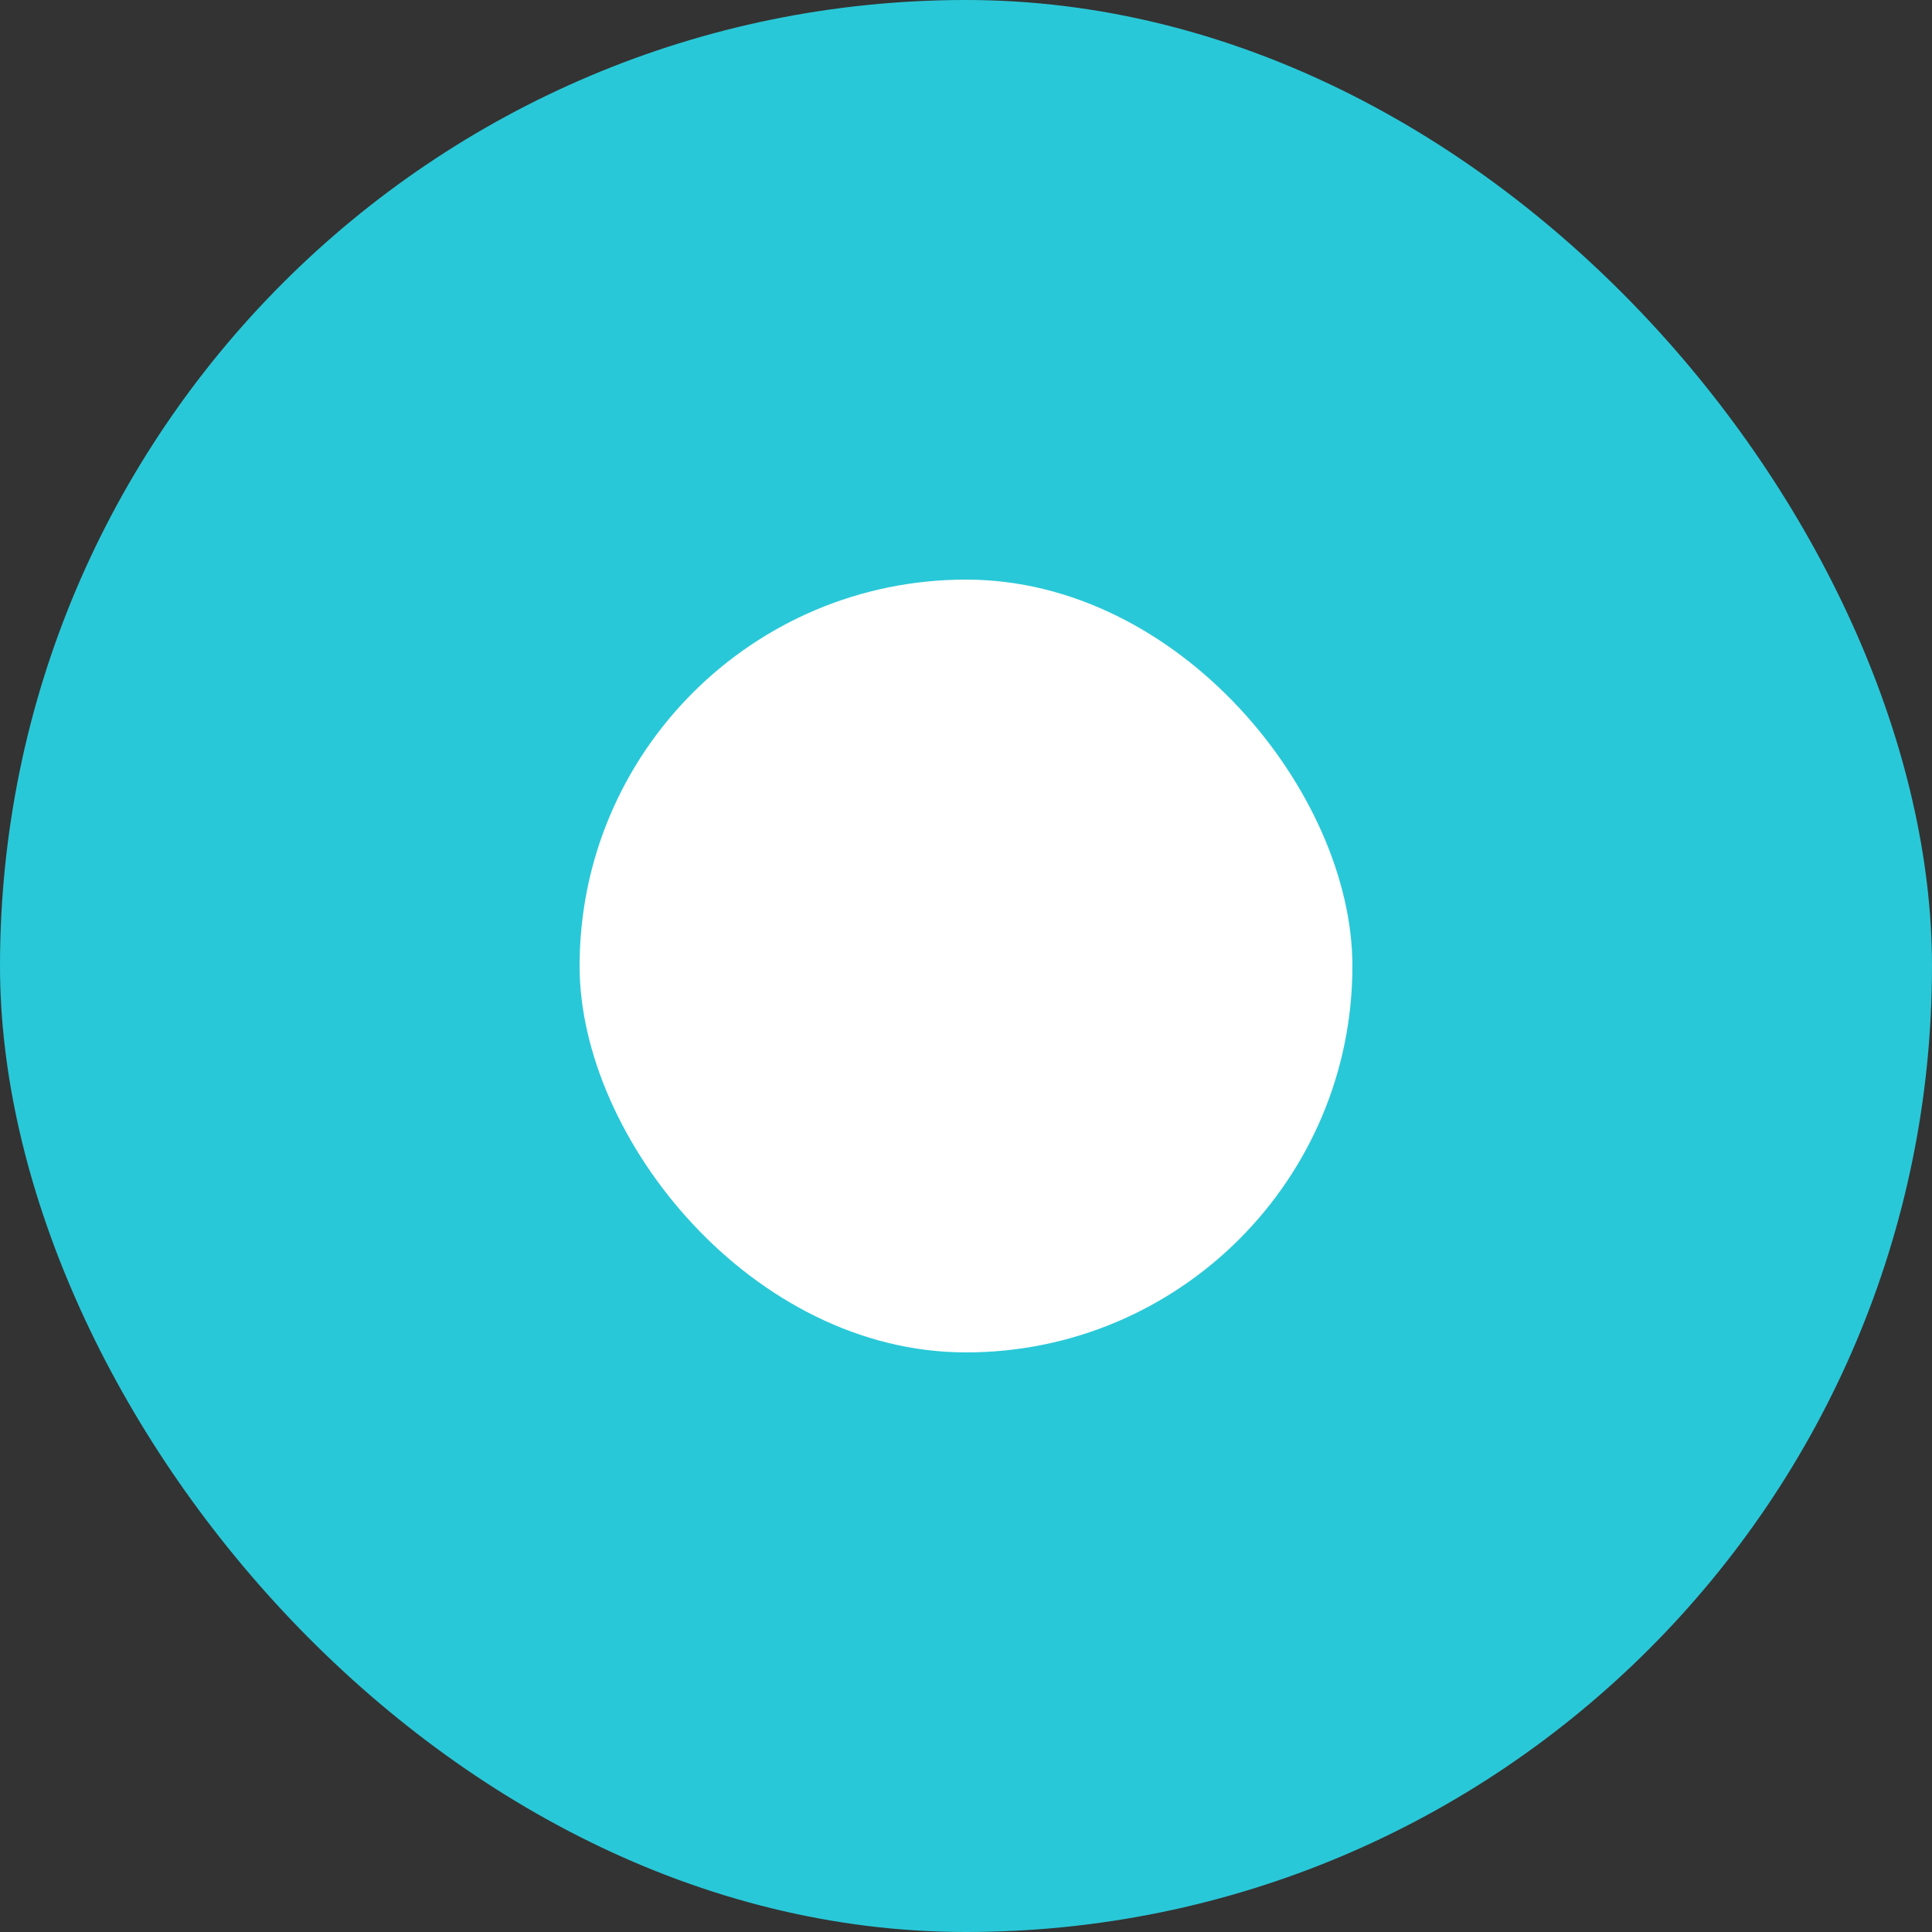 <svg width="20" height="20" viewBox="0 0 20 20" fill="none" xmlns="http://www.w3.org/2000/svg">
<rect x="0" y="0" width="20" height="20" fill="#333333" stroke="none"/>
<rect width="20" height="20" rx="10" fill="#29C8D8"/>
<rect x="6" y="6" width="8" height="8" rx="4" fill="white"/>
</svg>
